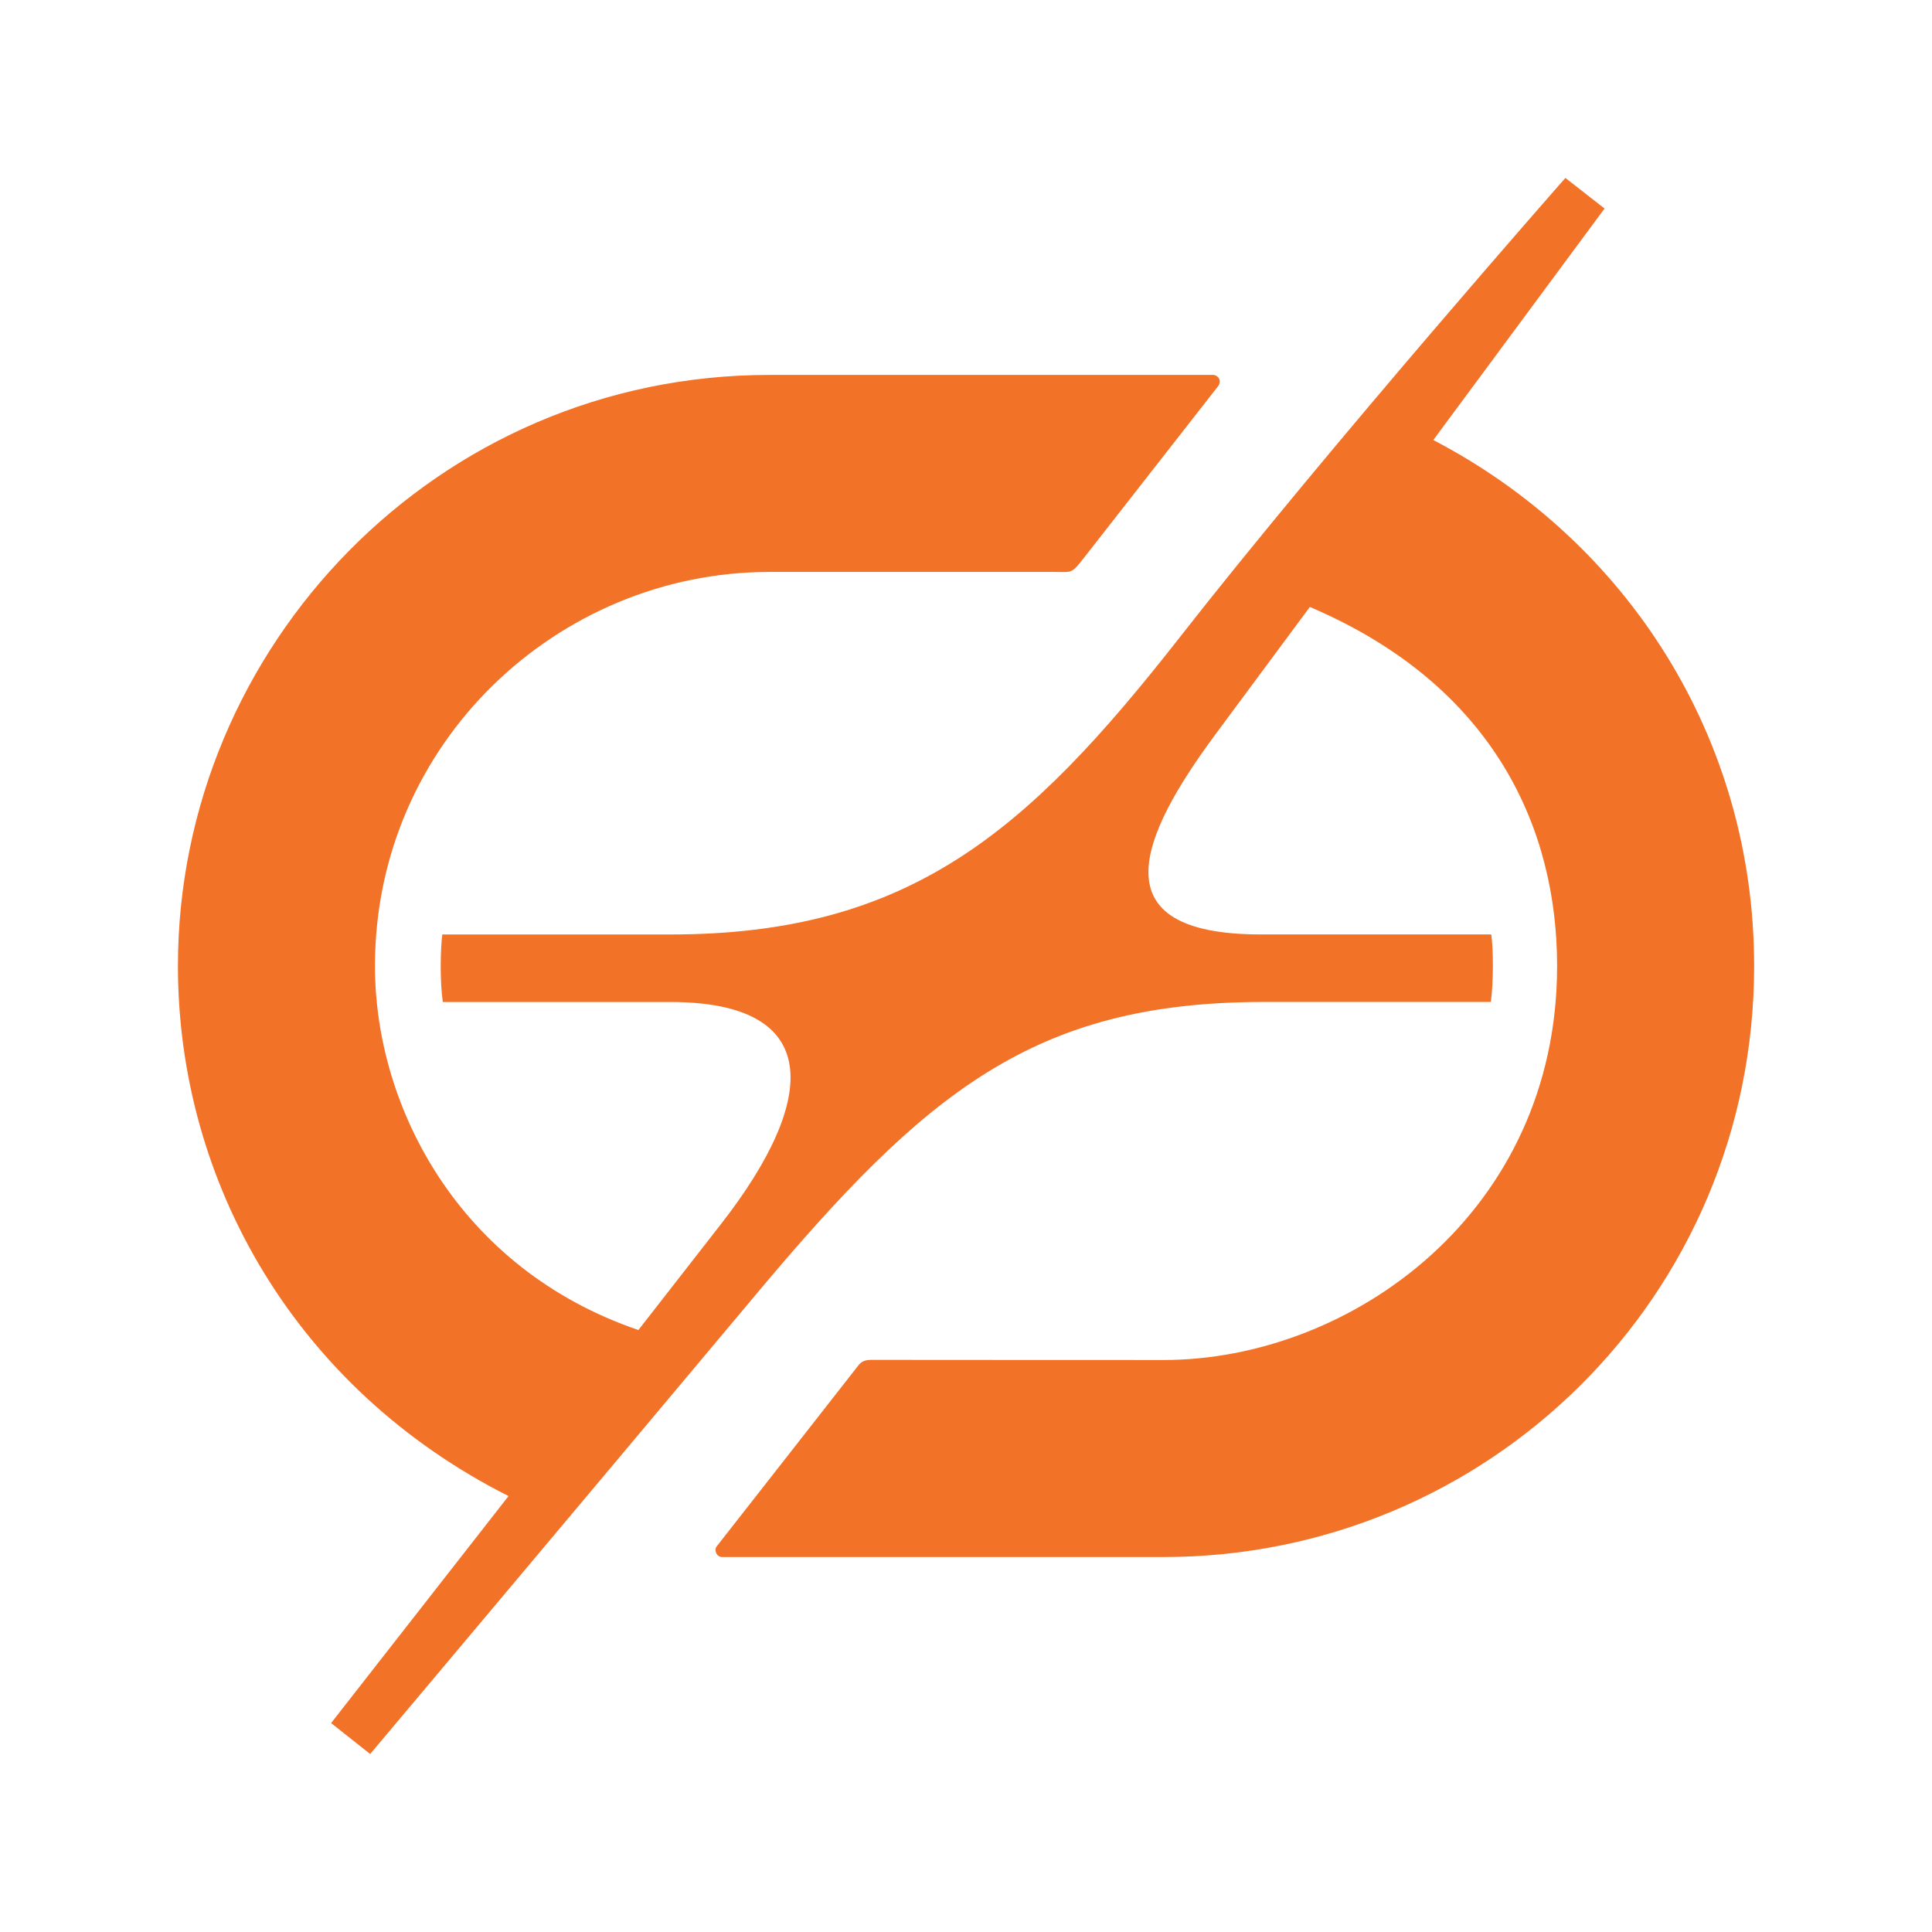 <?xml version="1.0" encoding="UTF-8"?>
<svg id="Layer_1" data-name="Layer 1" xmlns="http://www.w3.org/2000/svg" viewBox="0 0 500 500">
  <defs>
    <style>
      .cls-1 {
        fill: #f27228;
        fill-rule: evenodd;
        stroke-width: 0px;
      }
    </style>
  </defs>
  <path class="cls-1" d="M229.28,261.44l.18-.23h0l-.18.23ZM415.25,53.96l-10.13-7.91s-60.74,68.97-99.98,119.11c-39.25,50.14-69.77,76.68-131.62,76.68h-59.06c-.45,3.66-.67,11.73.14,17.48h58.92c39.18,0,38.74,24.62,12.97,57.6l-21.27,27.29c-46.4-15.83-68.18-57.71-68.18-94.21,0-57.74,47.38-101.98,102.08-101.98h74.08c4.32,0,4.04.55,7.44-3.8,3.4-4.35,33.31-42.62,34.53-44.18,1.22-1.56-.02-3.01-1.22-3.01h-114.83c-85.81,0-153.07,70.18-153.07,152.96,0,56.17,30.68,109.53,85.56,137.19l-45.92,58.75,10.11,8.01s56.33-66.98,100.04-119.17c43.71-52.19,71.76-75.24,130.46-75.46h59.54c.71-5.59.64-13.62.1-17.48h-59.64c-42.24,0-31.43-25.2-11.67-51.88,19.76-26.68,24.36-32.87,24.36-32.87,48.11,20.5,63.99,57.87,63.99,92.91,0,63.95-53.46,101.98-101.87,101.98s-73.82-.04-75.69-.04-2.69.69-3.24,1.39c-.55.7-35.95,45.96-36.69,46.87s-.12,2.77,1.42,2.77h114.2c84.09,0,152.86-67.66,152.86-152.96,0-59.07-32.92-109.99-83.03-136.12l44.33-59.93Z"/>
</svg>